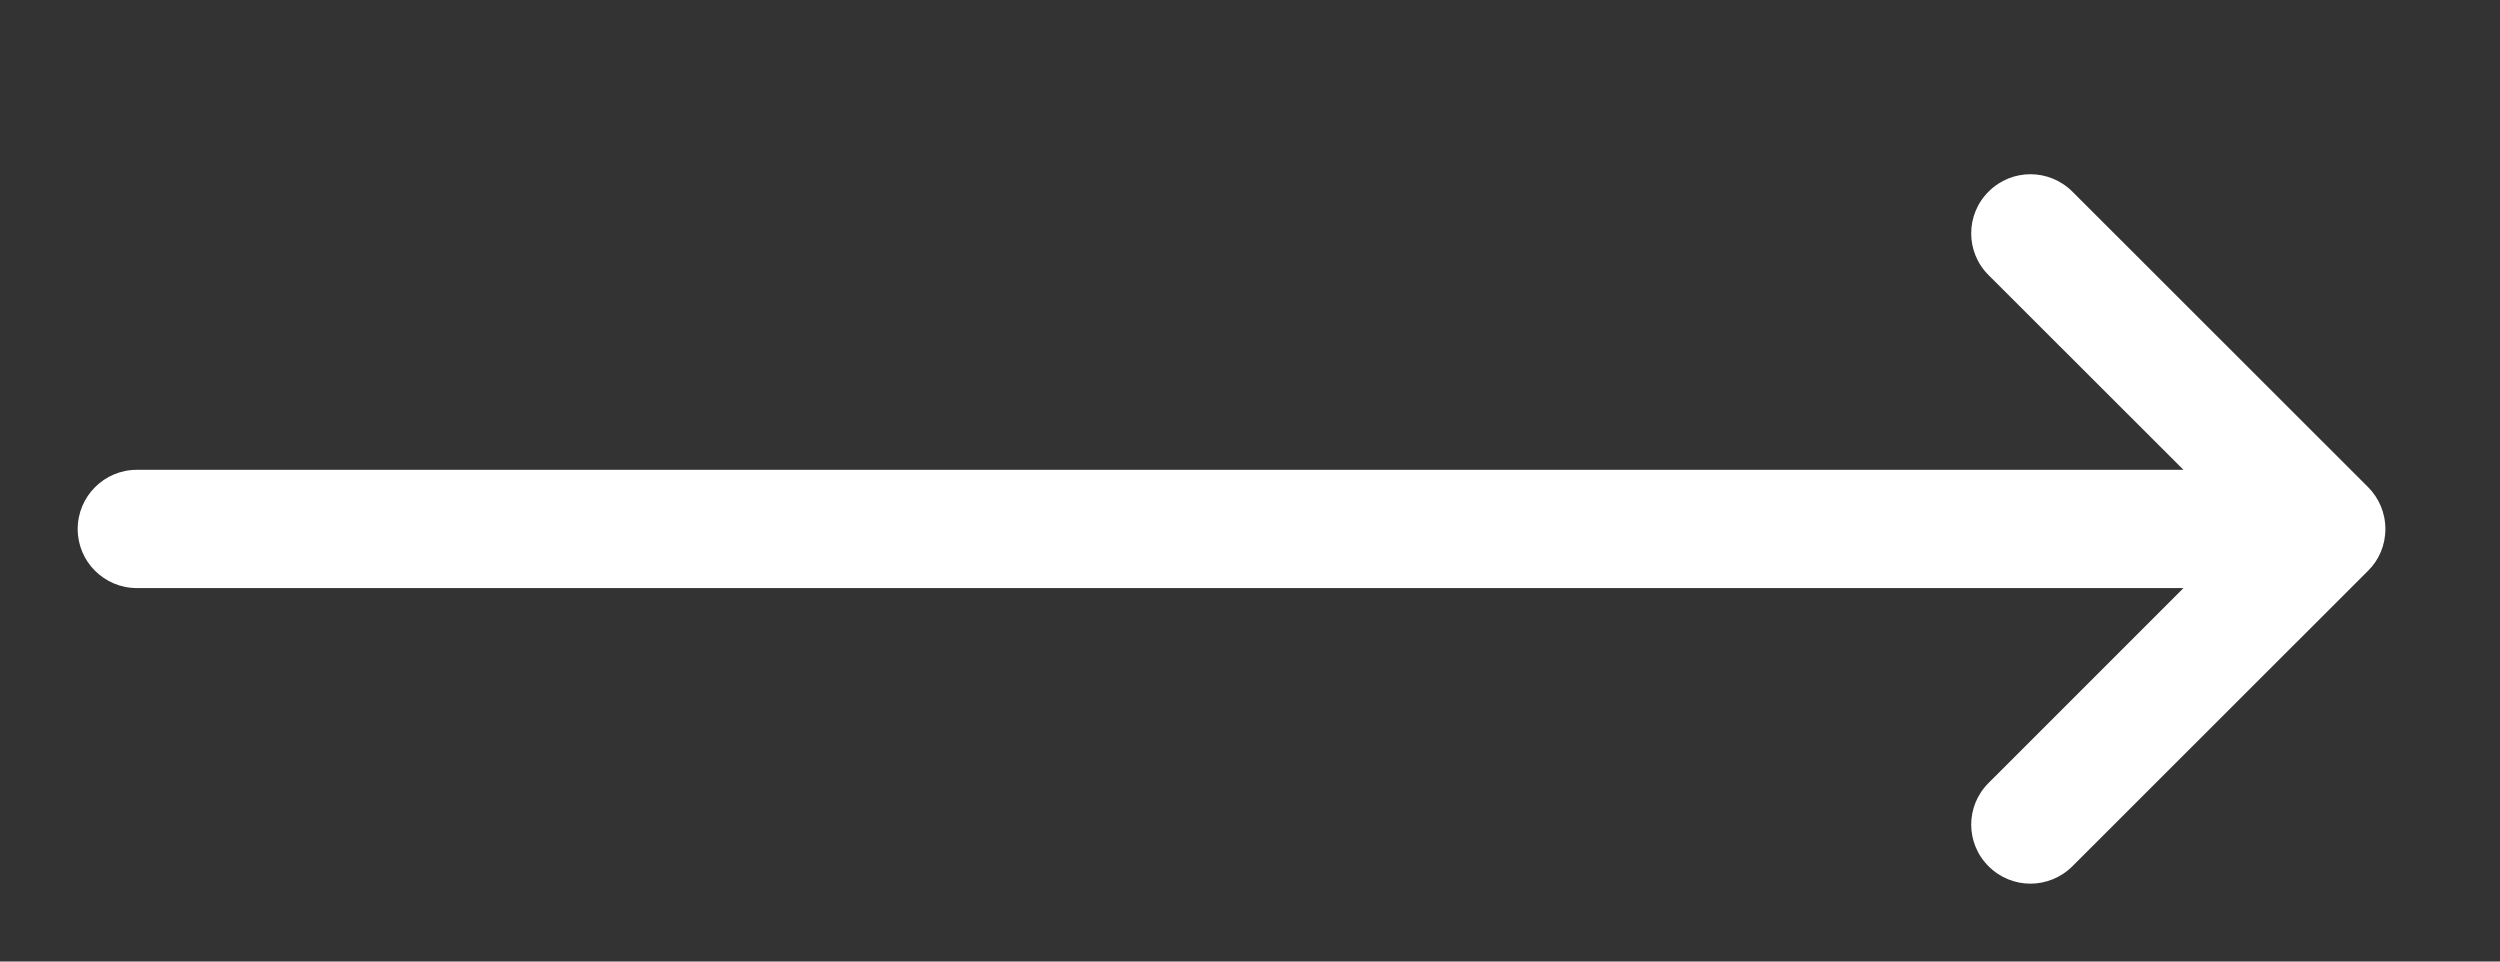 <?xml version="1.0" encoding="UTF-8"?>
<svg width="13px" height="5px" viewBox="0 0 13 5" version="1.1" xmlns="http://www.w3.org/2000/svg" xmlns:xlink="http://www.w3.org/1999/xlink">
    <rect x="0" y="0" width="13" height="5" fill="#333333" stroke="none"/>
    <!-- Generator: Sketch 48.2 (47327) - http://www.bohemiancoding.com/sketch -->
    <title>Imported Layers Copy 3</title>
    <desc>Created with Sketch.</desc>
    <defs></defs>
    <g id="#2" stroke="none" stroke-width="1" fill="none" fill-rule="evenodd" transform="translate(-479, -1381)">
        <g id="Products" transform="translate(0, 600)" fill="#FFFFFF">
            <g id="4" transform="translate(119, 584)">
                <g id="Hover" transform="translate(0, 169)">
                    <g id="Add-cart" transform="translate(291, 22)">
                        <path d="M76.724,12.688 L75.712,13.701 L75.712,3.059 C75.712,2.889 75.574,2.751 75.404,2.751 C75.234,2.751 75.097,2.889 75.097,3.059 L75.097,13.701 L74.084,12.688 C73.964,12.567 73.77,12.567 73.65,12.688 C73.53,12.808 73.53,13.002 73.65,13.123 L75.187,14.661 C75.242,14.717 75.319,14.751 75.404,14.751 C75.489,14.751 75.566,14.717 75.622,14.661 L77.159,13.123 C77.279,13.002 77.279,12.808 77.159,12.688 C77.039,12.567 76.844,12.567 76.724,12.688 Z" id="Imported-Layers-Copy-3" transform="translate(75.404, 8.751) rotate(-90) translate(-75.404, -8.751) "></path>
                    </g>
                </g>
            </g>
        </g>
    </g>
</svg>